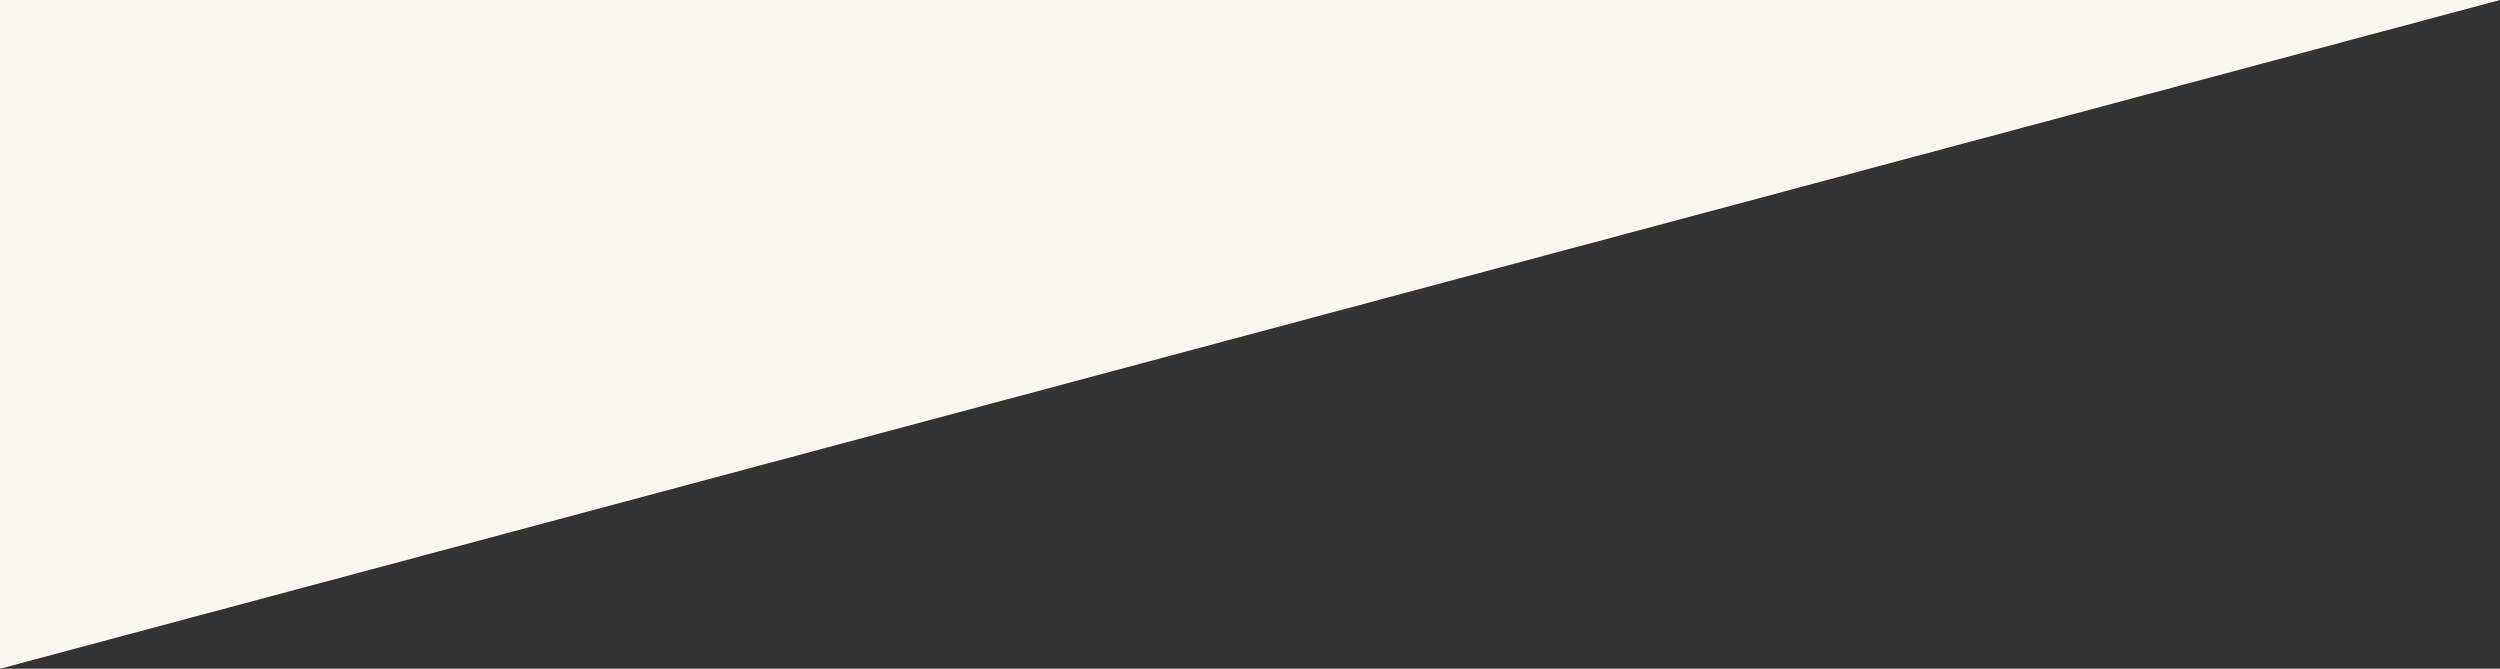 <?xml version="1.0" encoding="utf-8"?>
<!-- Generator: Adobe Illustrator 21.0.0, SVG Export Plug-In . SVG Version: 6.00 Build 0)  -->
<svg version="1.1" id="Layer_1" xmlns="http://www.w3.org/2000/svg" xmlns:xlink="http://www.w3.org/1999/xlink" x="0px" y="0px"
	 viewBox="0 0 400 107" style="enable-background:new 0 0 400 107;" xml:space="preserve">
<rect x="0" y="0" width="400" height="107" fill="#333333" stroke="none"/>
<style type="text/css">
	.st0{fill:#FBF6EE;}
</style>
<polygon class="st0" points="0,107 0,0 400,0 "/>
</svg>
